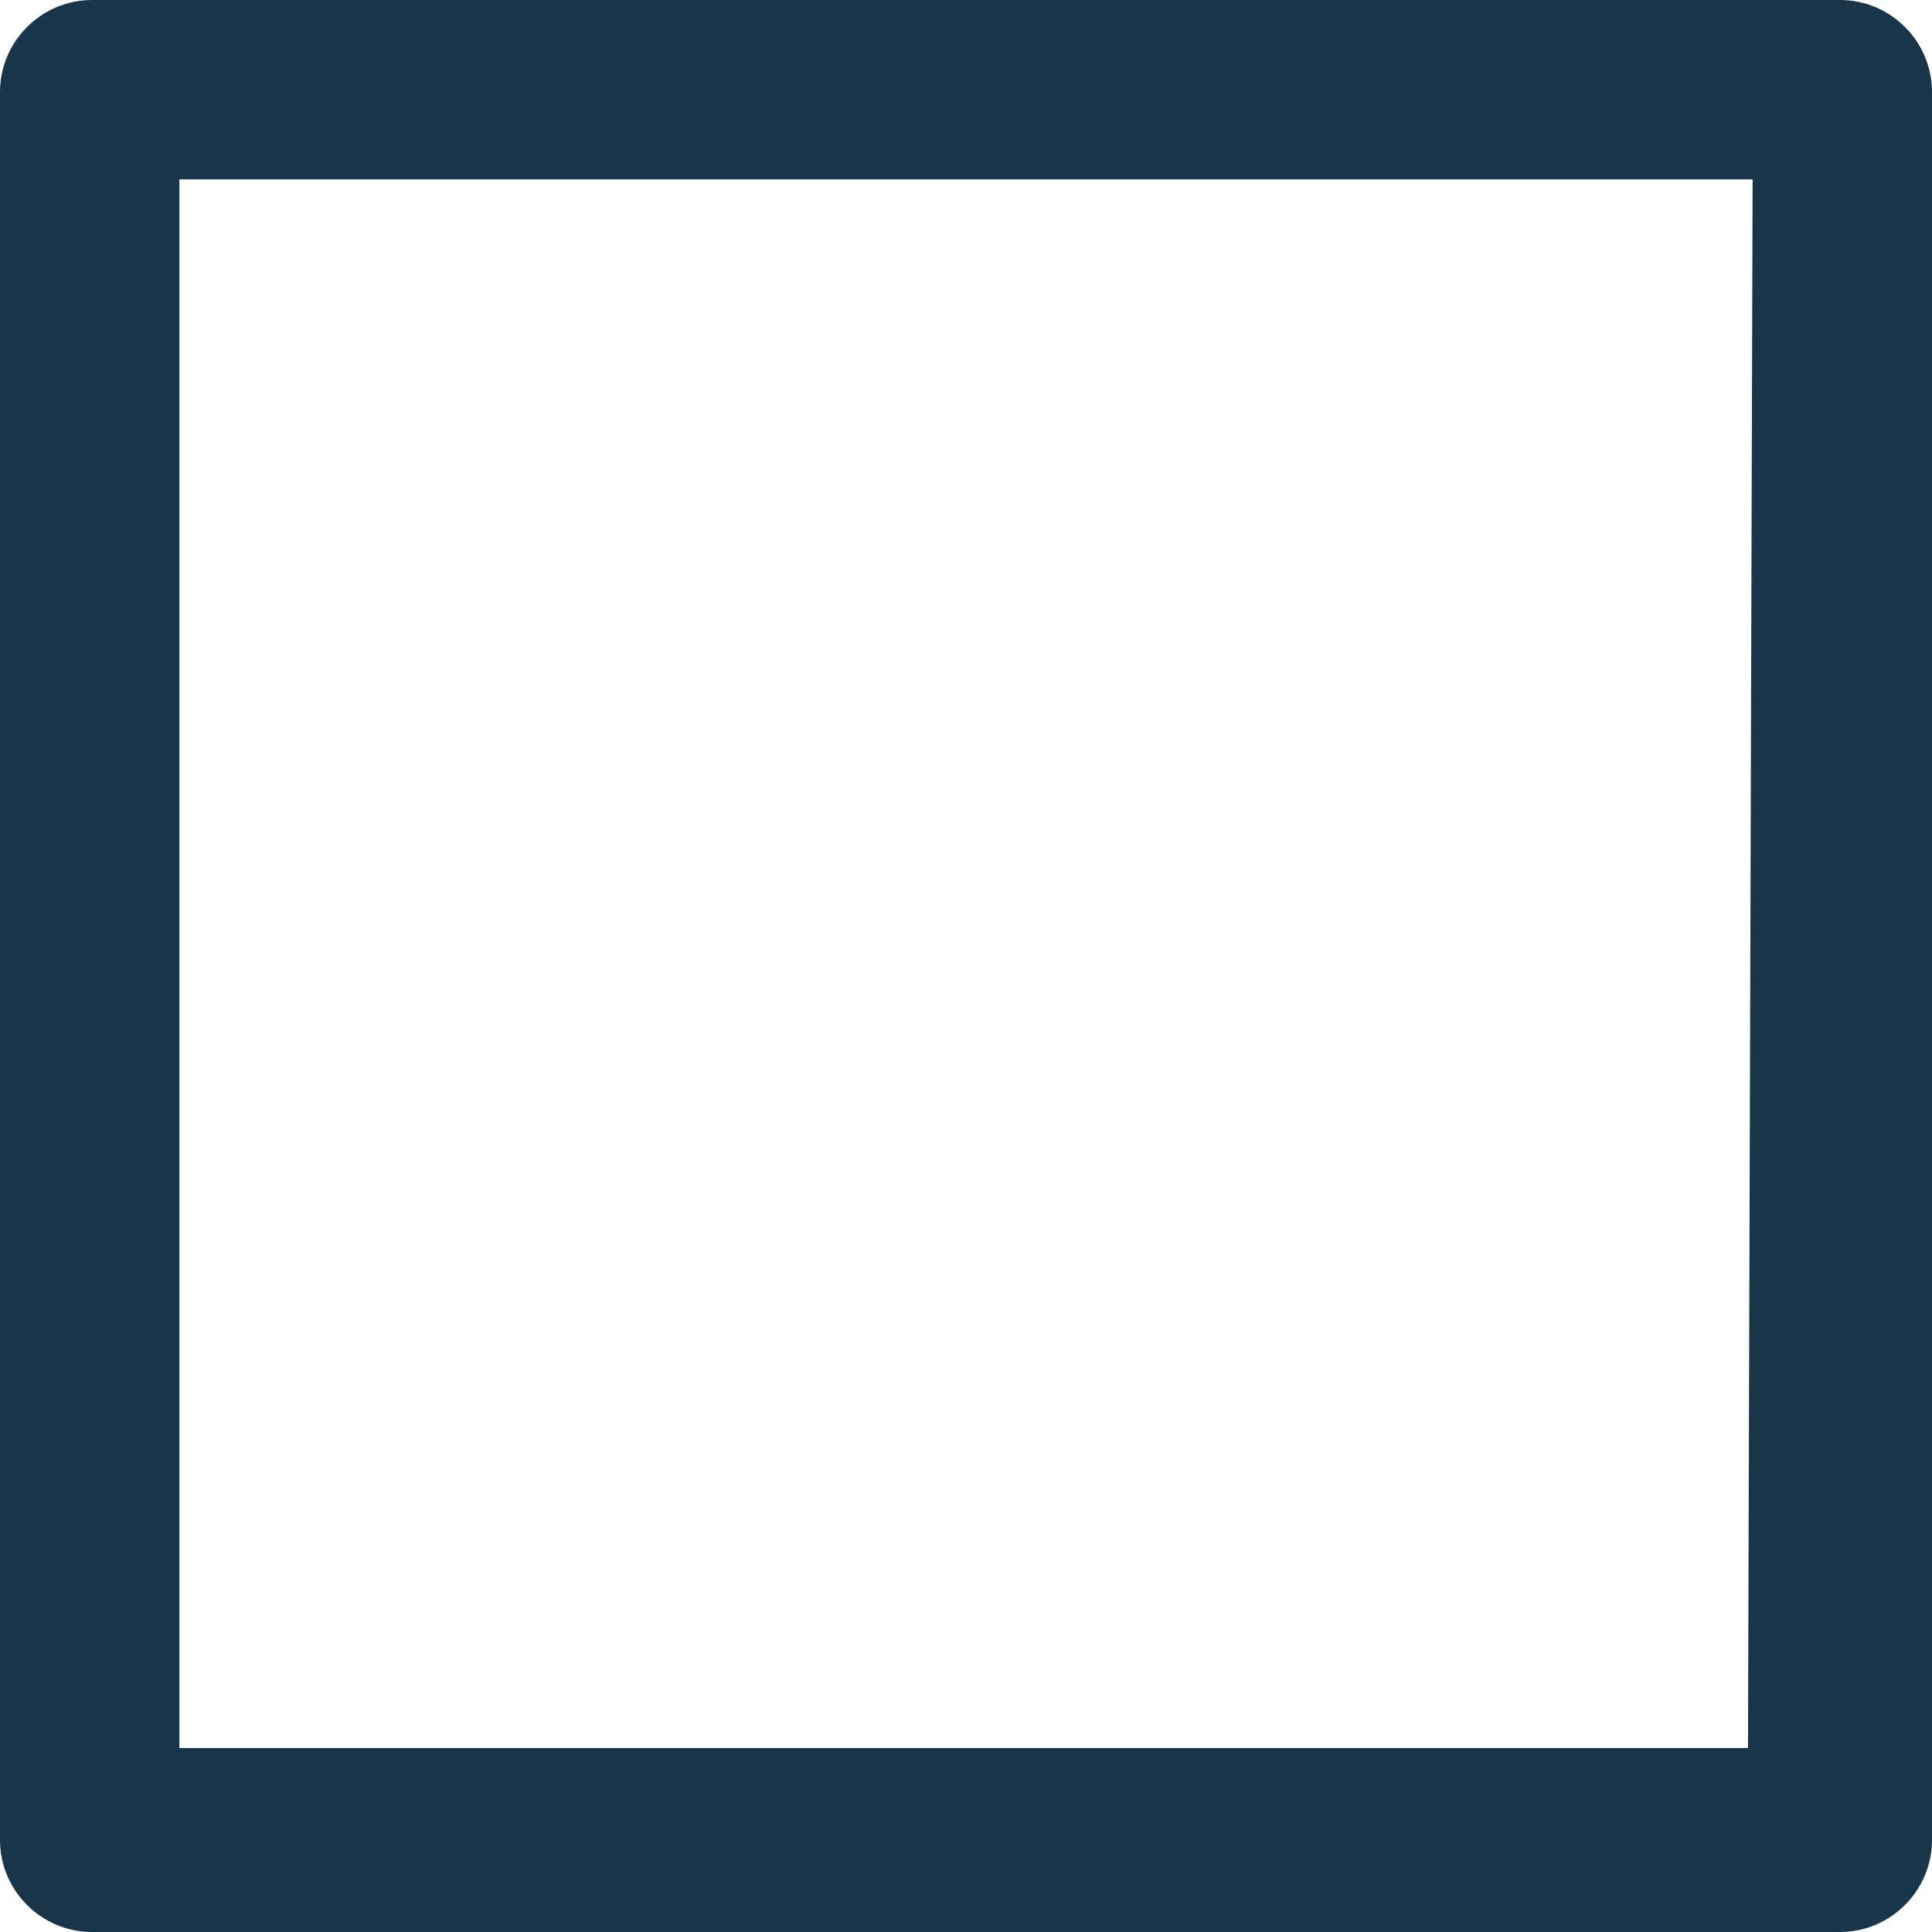 <?xml version="1.0" encoding="utf-8"?>
<!-- Generator: Adobe Illustrator 19.0.0, SVG Export Plug-In . SVG Version: 6.00 Build 0)  -->
<!DOCTYPE svg PUBLIC "-//W3C//DTD SVG 1.1//EN" "http://www.w3.org/Graphics/SVG/1.1/DTD/svg11.dtd">
<svg version="1.1" id="Layer_1" xmlns="http://www.w3.org/2000/svg" xmlns:xlink="http://www.w3.org/1999/xlink" x="0px" y="0px"
	 viewBox="0 0 42 42" enable-background="new 0 0 42 42" xml:space="preserve">
<path id="SQUARE__x2F__OK_2_" fill="#193549" d="M40,42H2c-1.1,0-2-0.9-2-2V2c0-1.1,0.9-2,2-2h38c1.1,0,2,0.9,2,2v38
	C42,41.1,41.1,42,40,42z M38.1,3.9H3.9V38H38L38.1,3.9L38.1,3.9z"/>
</svg>
